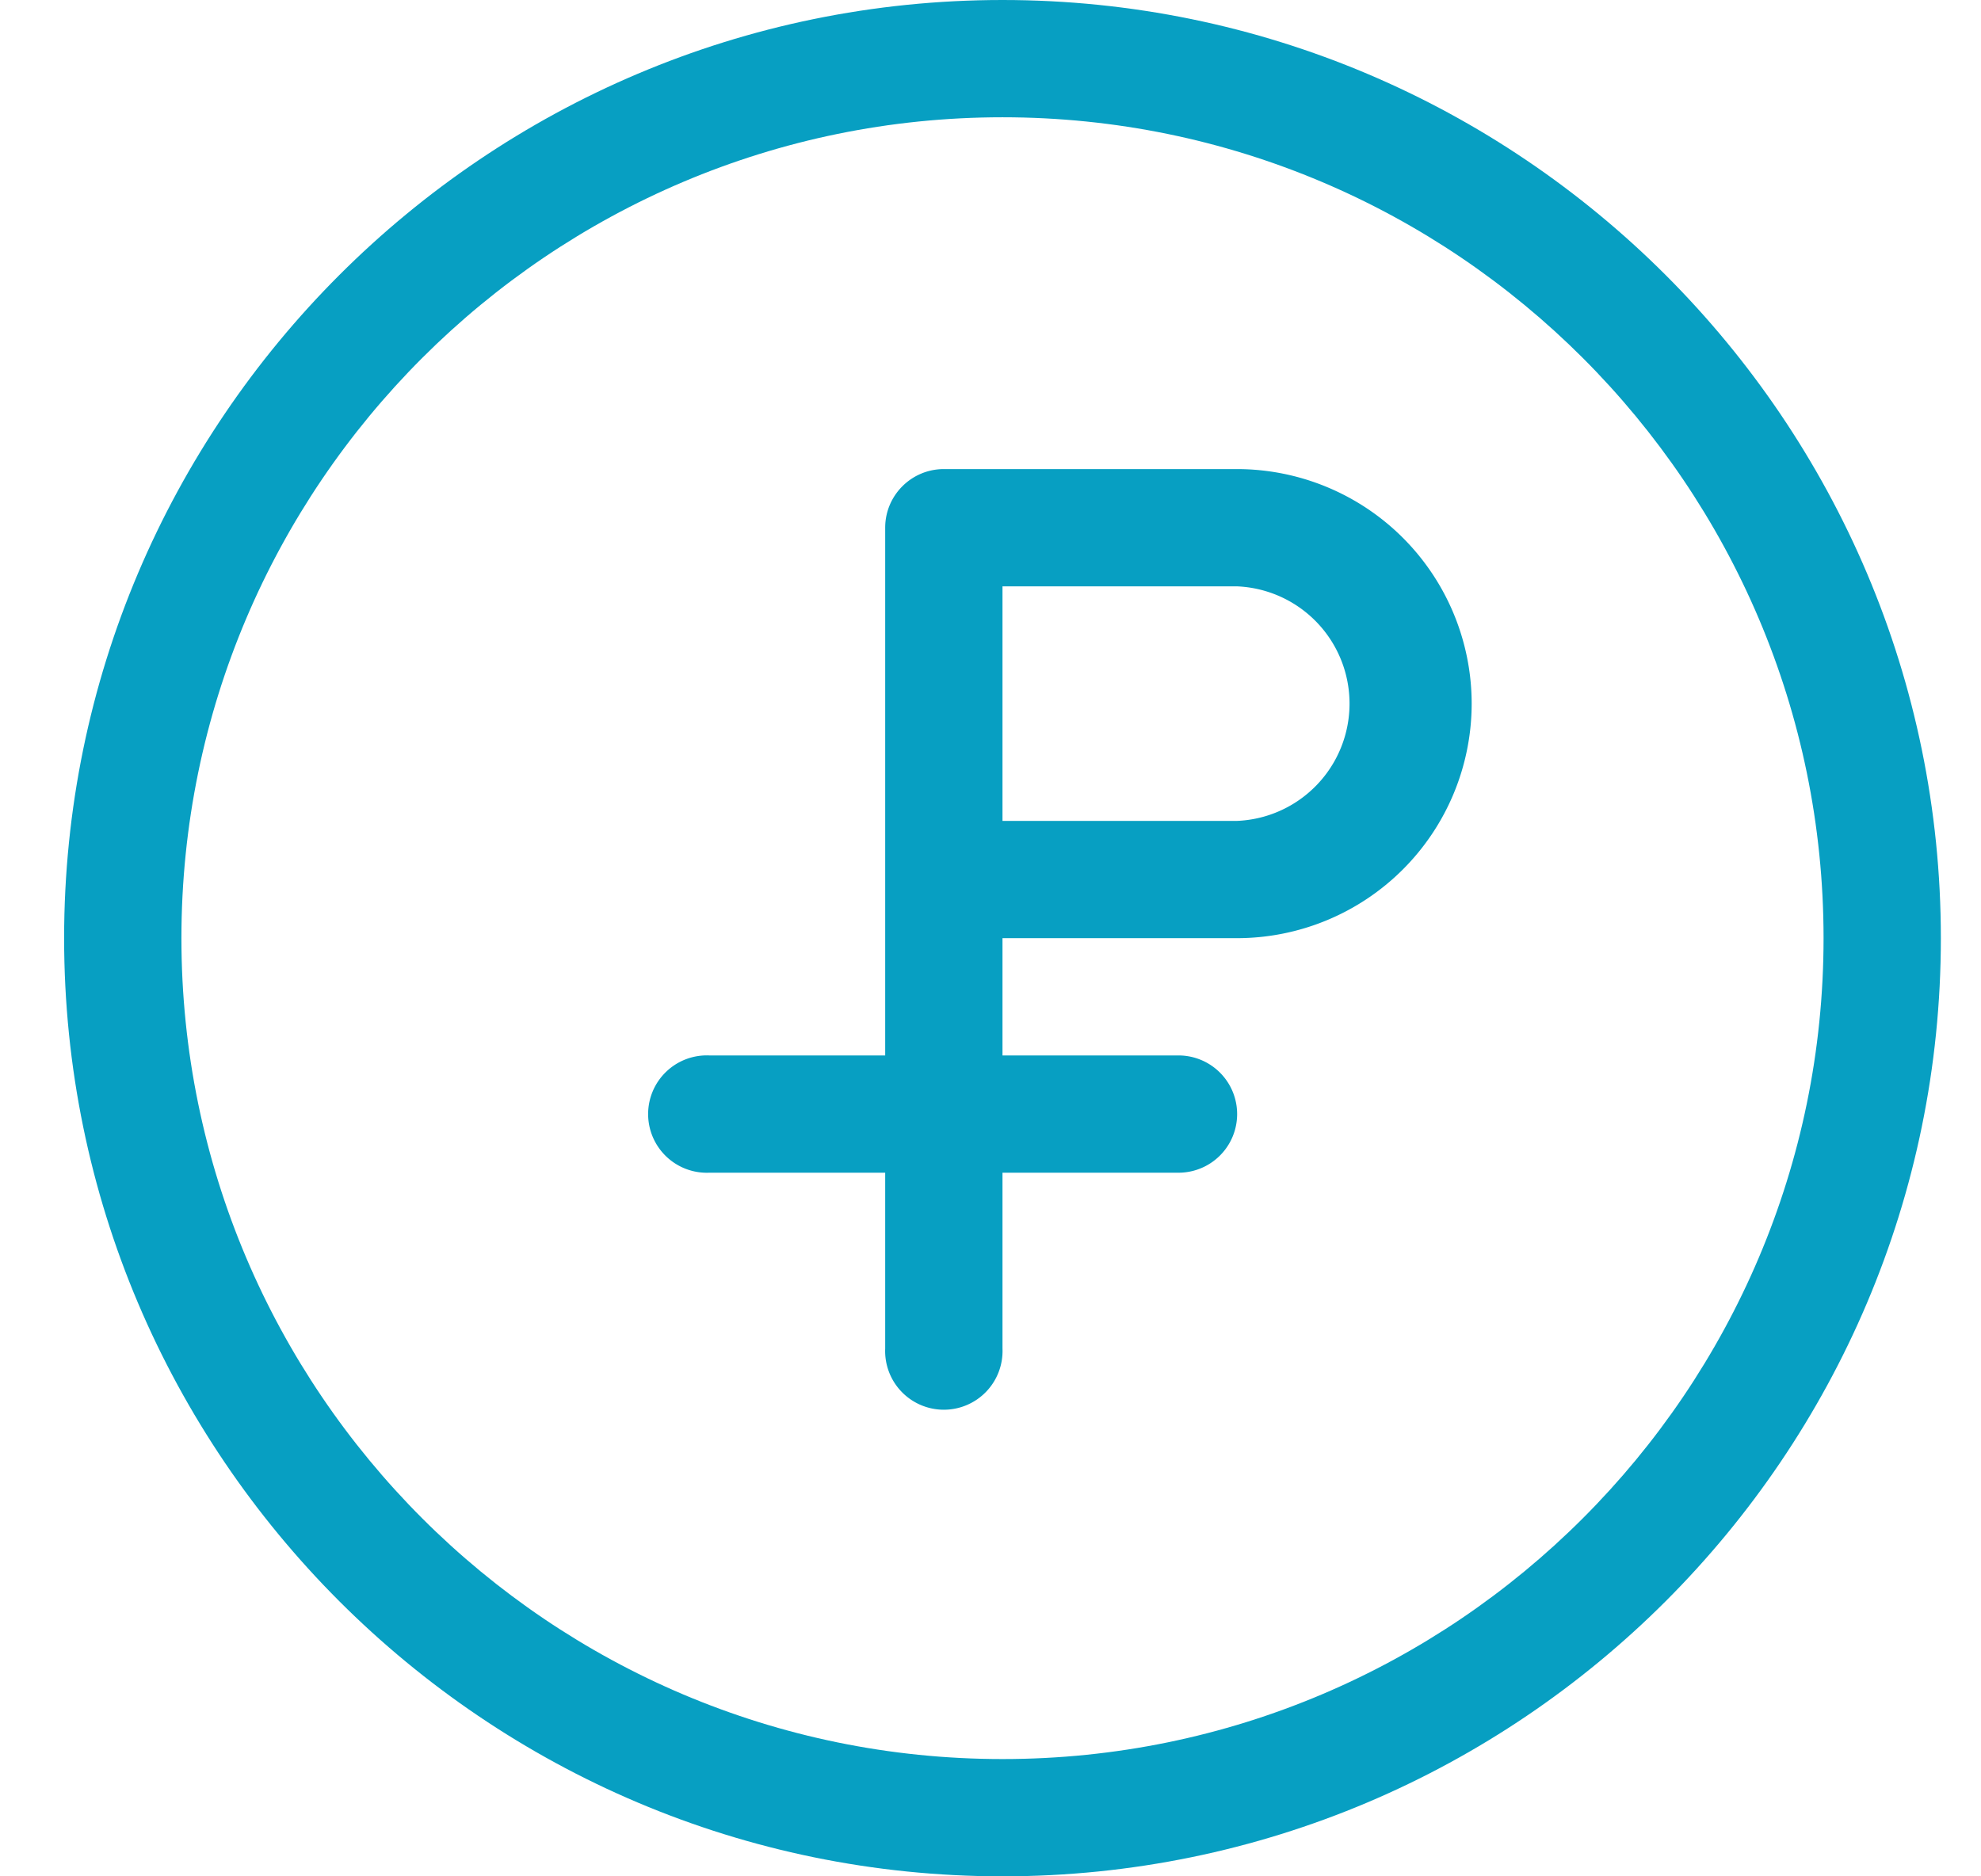 <svg xmlns="http://www.w3.org/2000/svg" width="19" height="18">
    <path fill="#079FC2" fill-rule="evenodd" d="M9.615 18c-4.962 0-9-4.038-9-9 0-4.963 4.038-9 9-9s9 4.037 9 9c0 4.962-4.038 9-9 9zm0-16.875C5.274 1.125 1.74 4.657 1.74 9c0 4.342 3.534 7.875 7.875 7.875 4.342 0 7.875-3.533 7.875-7.875 0-4.343-3.533-7.875-7.875-7.875z"/>
    <path fill="#079FC2" fill-rule="evenodd" d="M11.865 9h-2.25v1.125h1.688a.562.562 0 0 1 0 1.125H9.615v1.687a.563.563 0 1 1-1.125 0V11.25H6.803a.563.563 0 1 1 0-1.125H8.49V5.062c0-.31.252-.562.563-.562h2.812a2.252 2.252 0 0 1 2.25 2.25A2.252 2.252 0 0 1 11.865 9zm0-3.375h-2.25v2.25h2.25a1.126 1.126 0 0 0 0-2.25z"/>
</svg>
